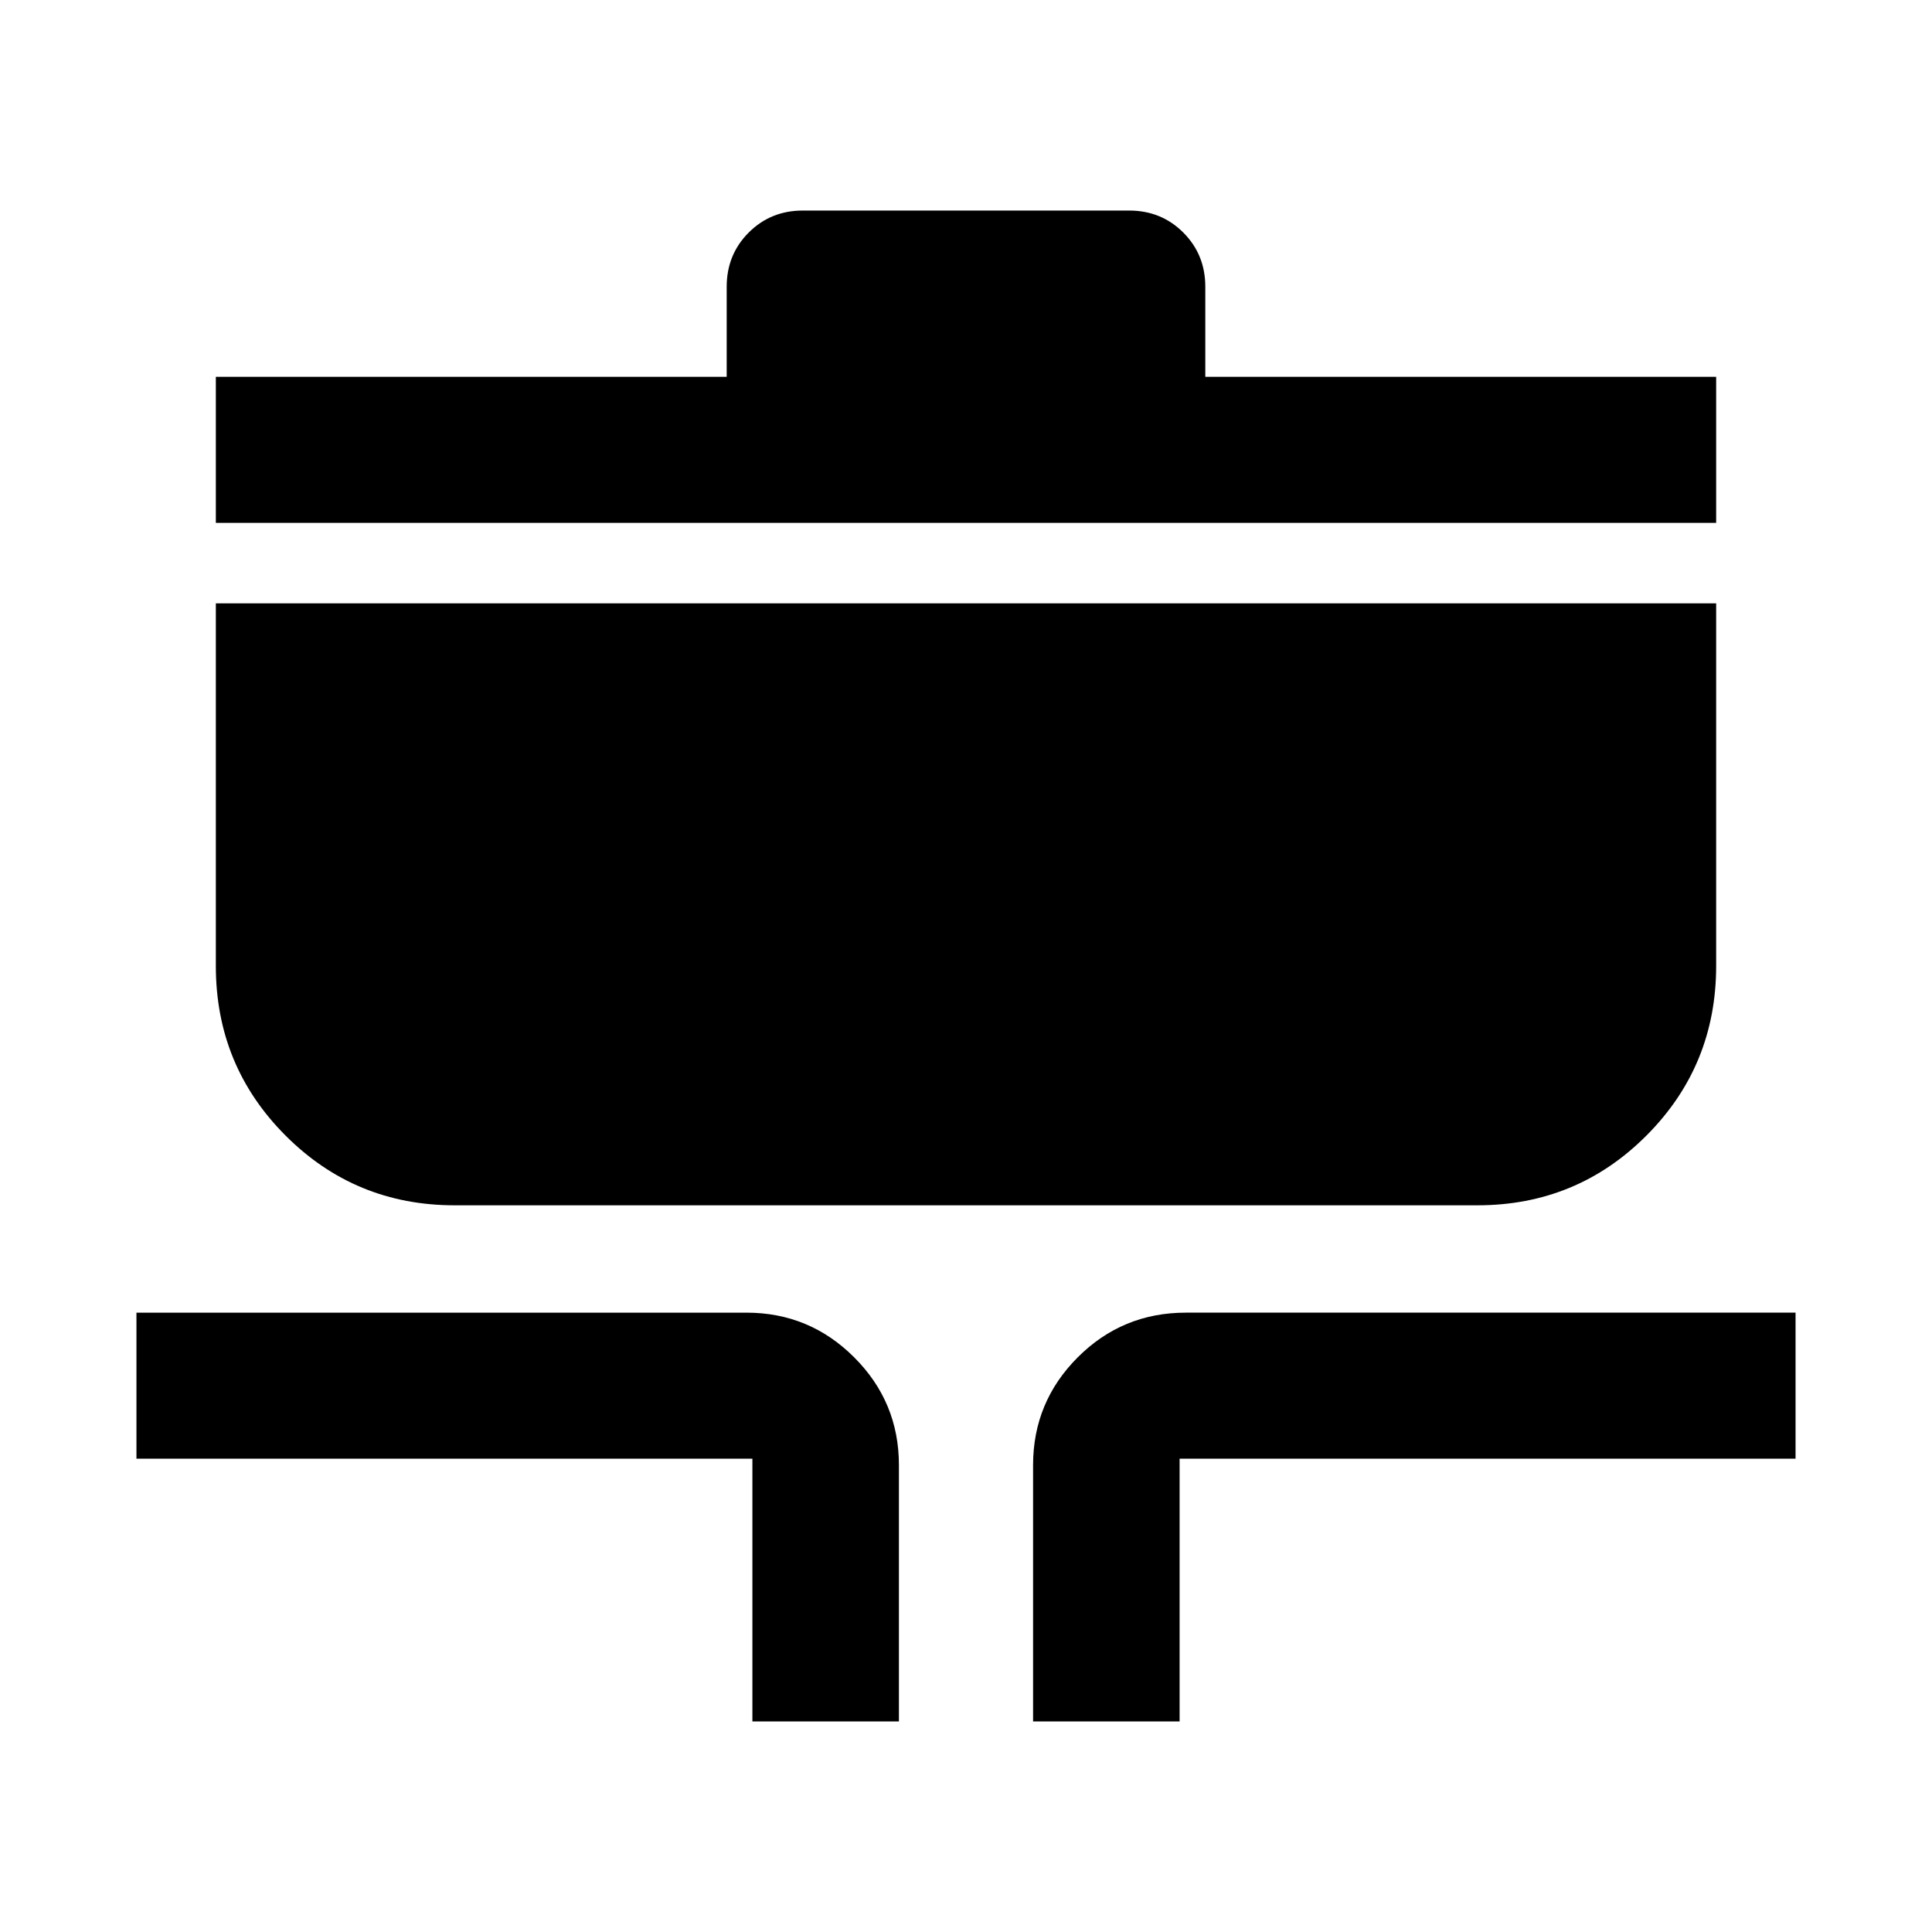<svg xmlns="http://www.w3.org/2000/svg" height="40" viewBox="0 -960 960 960" width="40"><path d="M373.86-104.62v-130.57H67.8v-72.56h303.11q31.33 0 53.54 22.21 22.22 22.21 22.22 53.54v127.38h-72.81Zm139.47 0V-232q0-31.33 22.18-53.54t53.74-22.21H892.2v72.56H586.14v130.57h-72.81ZM225.92-361.09q-49.45 0-84.06-34.68T107.25-480v-180.19h745.5v180.13q0 49.59-34.61 84.28t-84.06 34.69H225.92Zm-118.67-339.1v-72.56h253.84v-44.76q0-16 10.94-26.94 10.93-10.93 26.93-10.93h162.08q16 0 26.93 10.93 10.94 10.94 10.94 26.94v44.76h253.84v72.56h-745.5Z"/></svg>